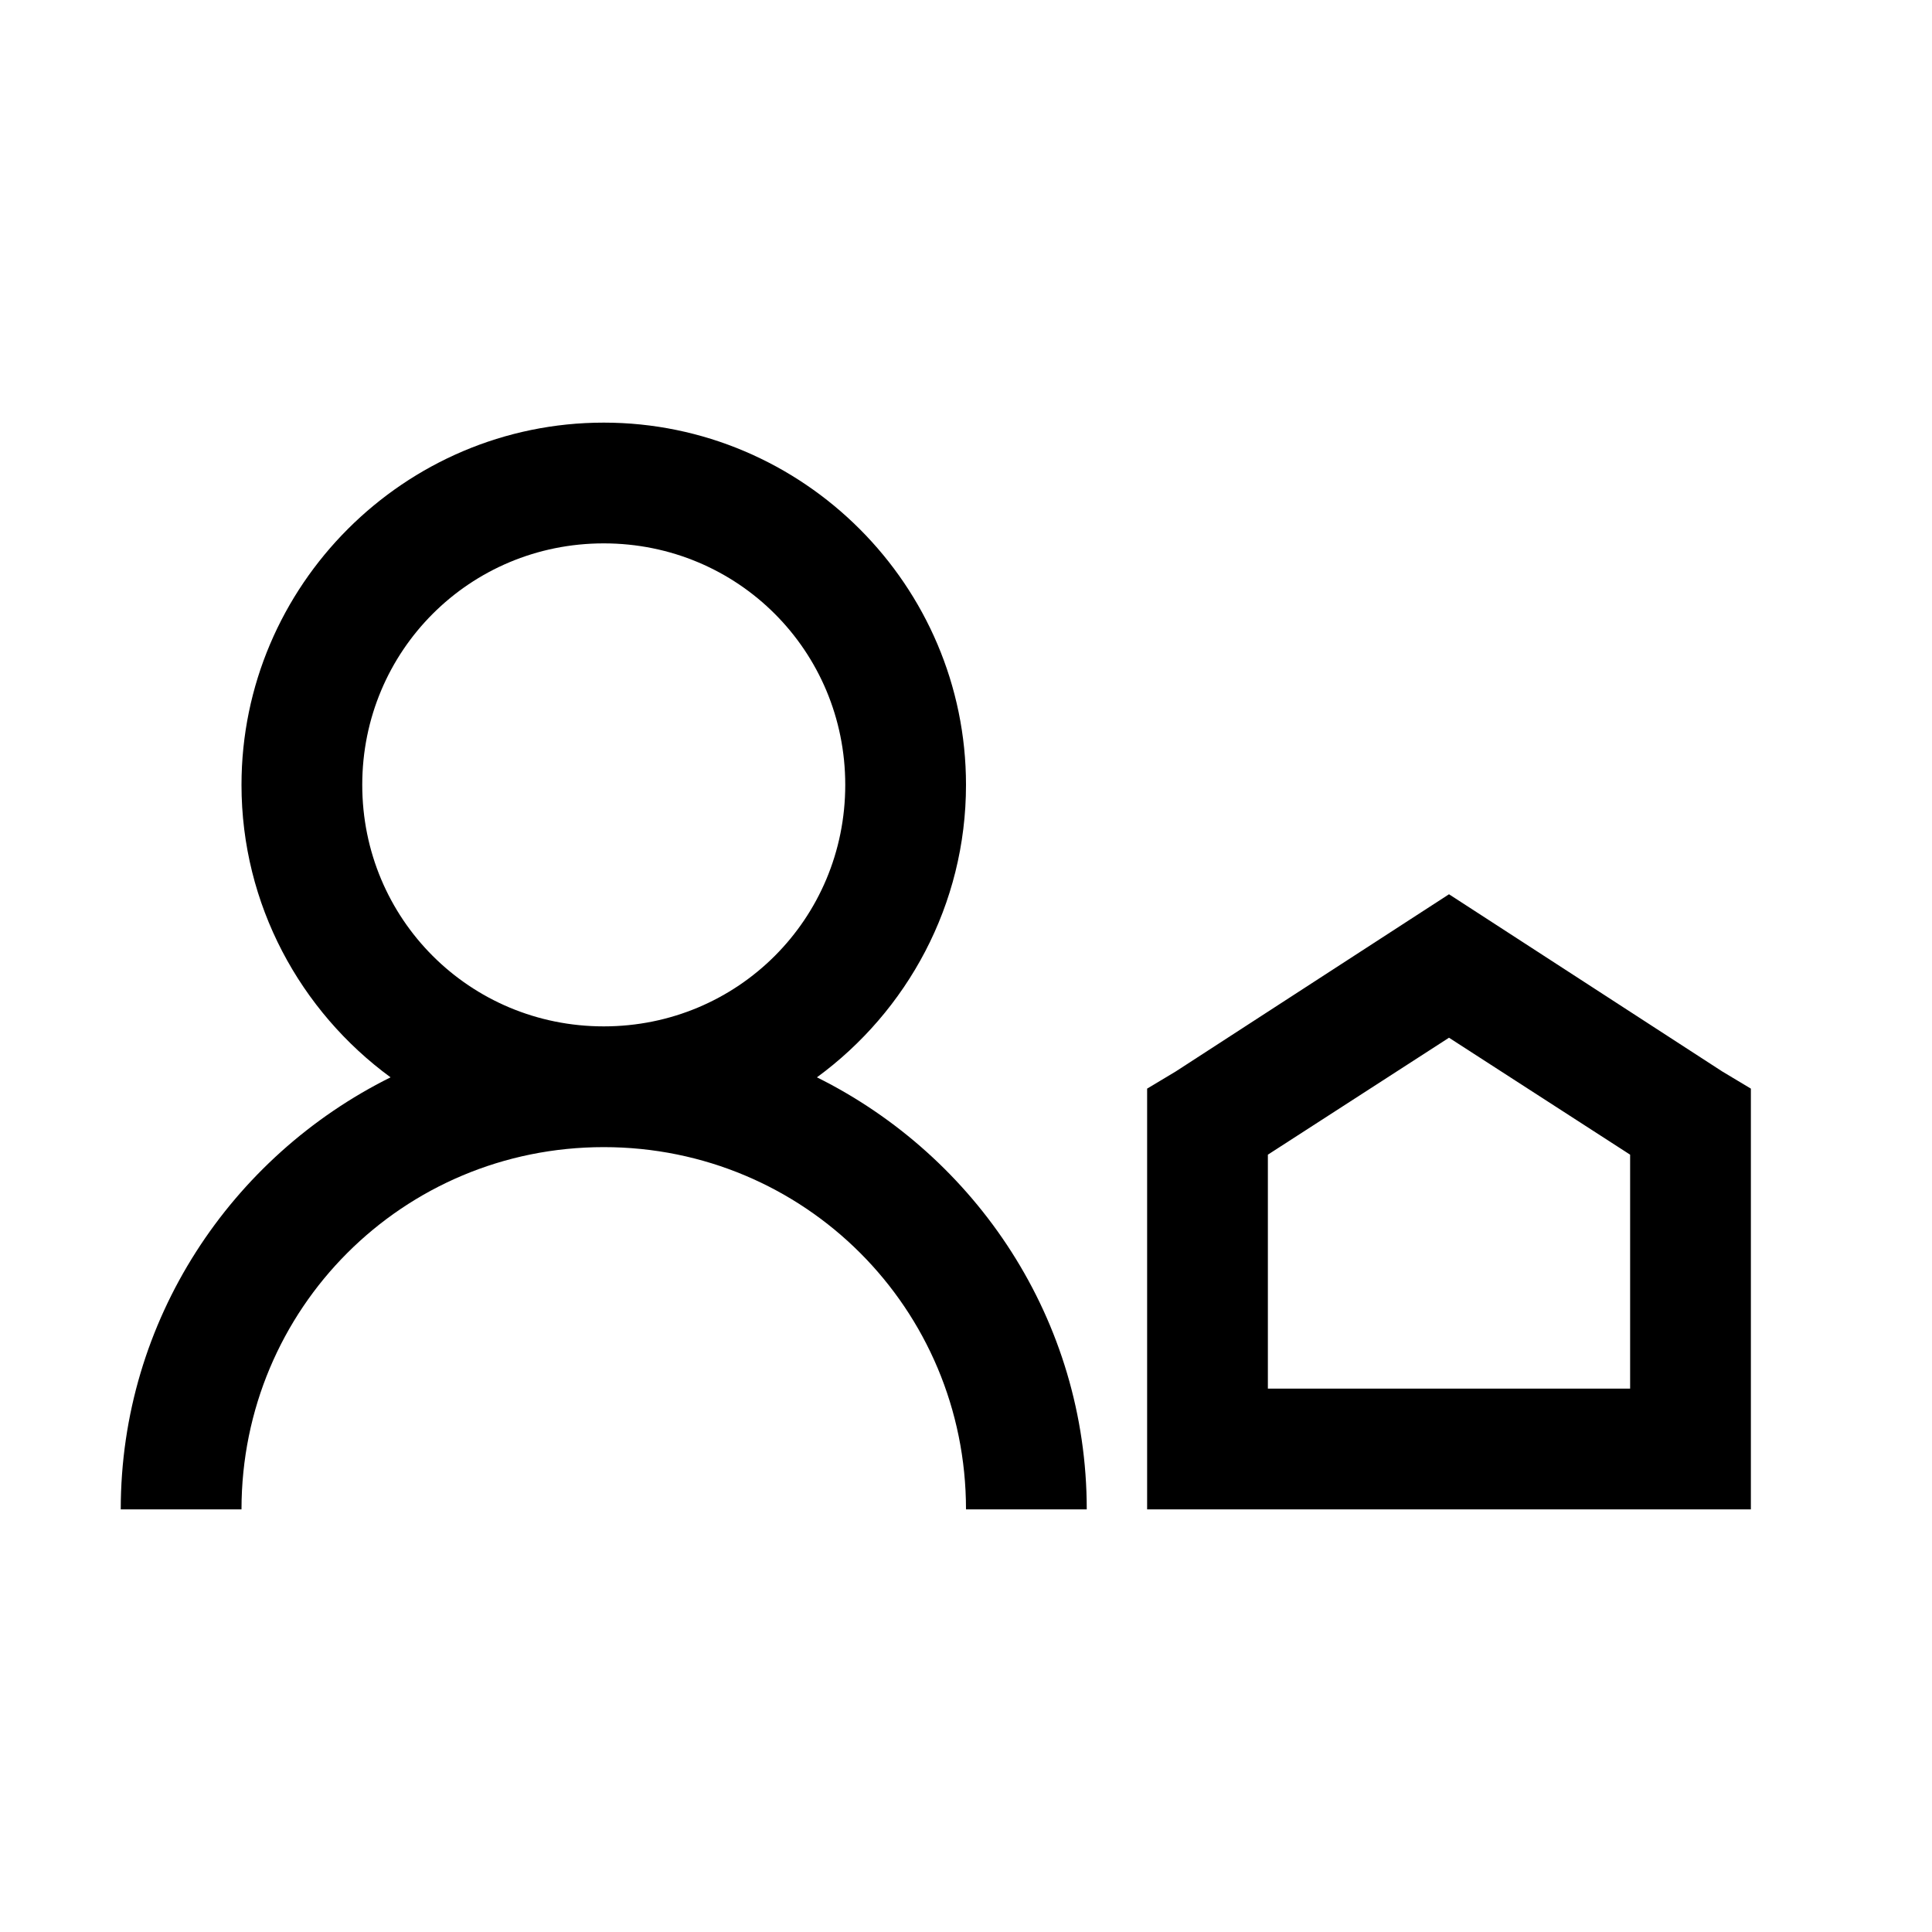<?xml version="1.0" encoding="utf-8"?>
<svg xmlns="http://www.w3.org/2000/svg" viewBox="0 0 32 32" fill="#000000"><path style="text-indent:0;text-align:start;line-height:normal;text-transform:none;block-progression:tb;-inkscape-font-specification:Bitstream Vera Sans" d="M 10 7 C 6.698 7 4 9.698 4 13 C 4 14.984 4.975 16.75 6.469 17.844 C 3.831 19.154 2 21.864 2 25 L 4 25 C 4 21.674 6.674 19 10 19 C 13.326 19 16 21.674 16 25 L 18 25 C 18 21.864 16.169 19.154 13.531 17.844 C 15.025 16.75 16 14.984 16 13 C 16 9.698 13.302 7 10 7 z M 10 9 C 12.221 9 14 10.779 14 13 C 14 15.221 12.221 17 10 17 C 7.779 17 6 15.221 6 13 C 6 10.779 7.779 9 10 9 z M 24 14.812 L 23.469 15.156 L 19.469 17.75 L 19 18.031 L 19 18.594 L 19 24 L 19 25 L 20 25 L 28 25 L 29 25 L 29 24 L 29 18.594 L 29 18.031 L 28.531 17.75 L 24.531 15.156 L 24 14.812 z M 24 17.188 L 27 19.125 L 27 23 L 21 23 L 21 19.125 L 24 17.188 z" overflow="visible" font-family="Bitstream Vera Sans" fill="#000000"/></svg>
